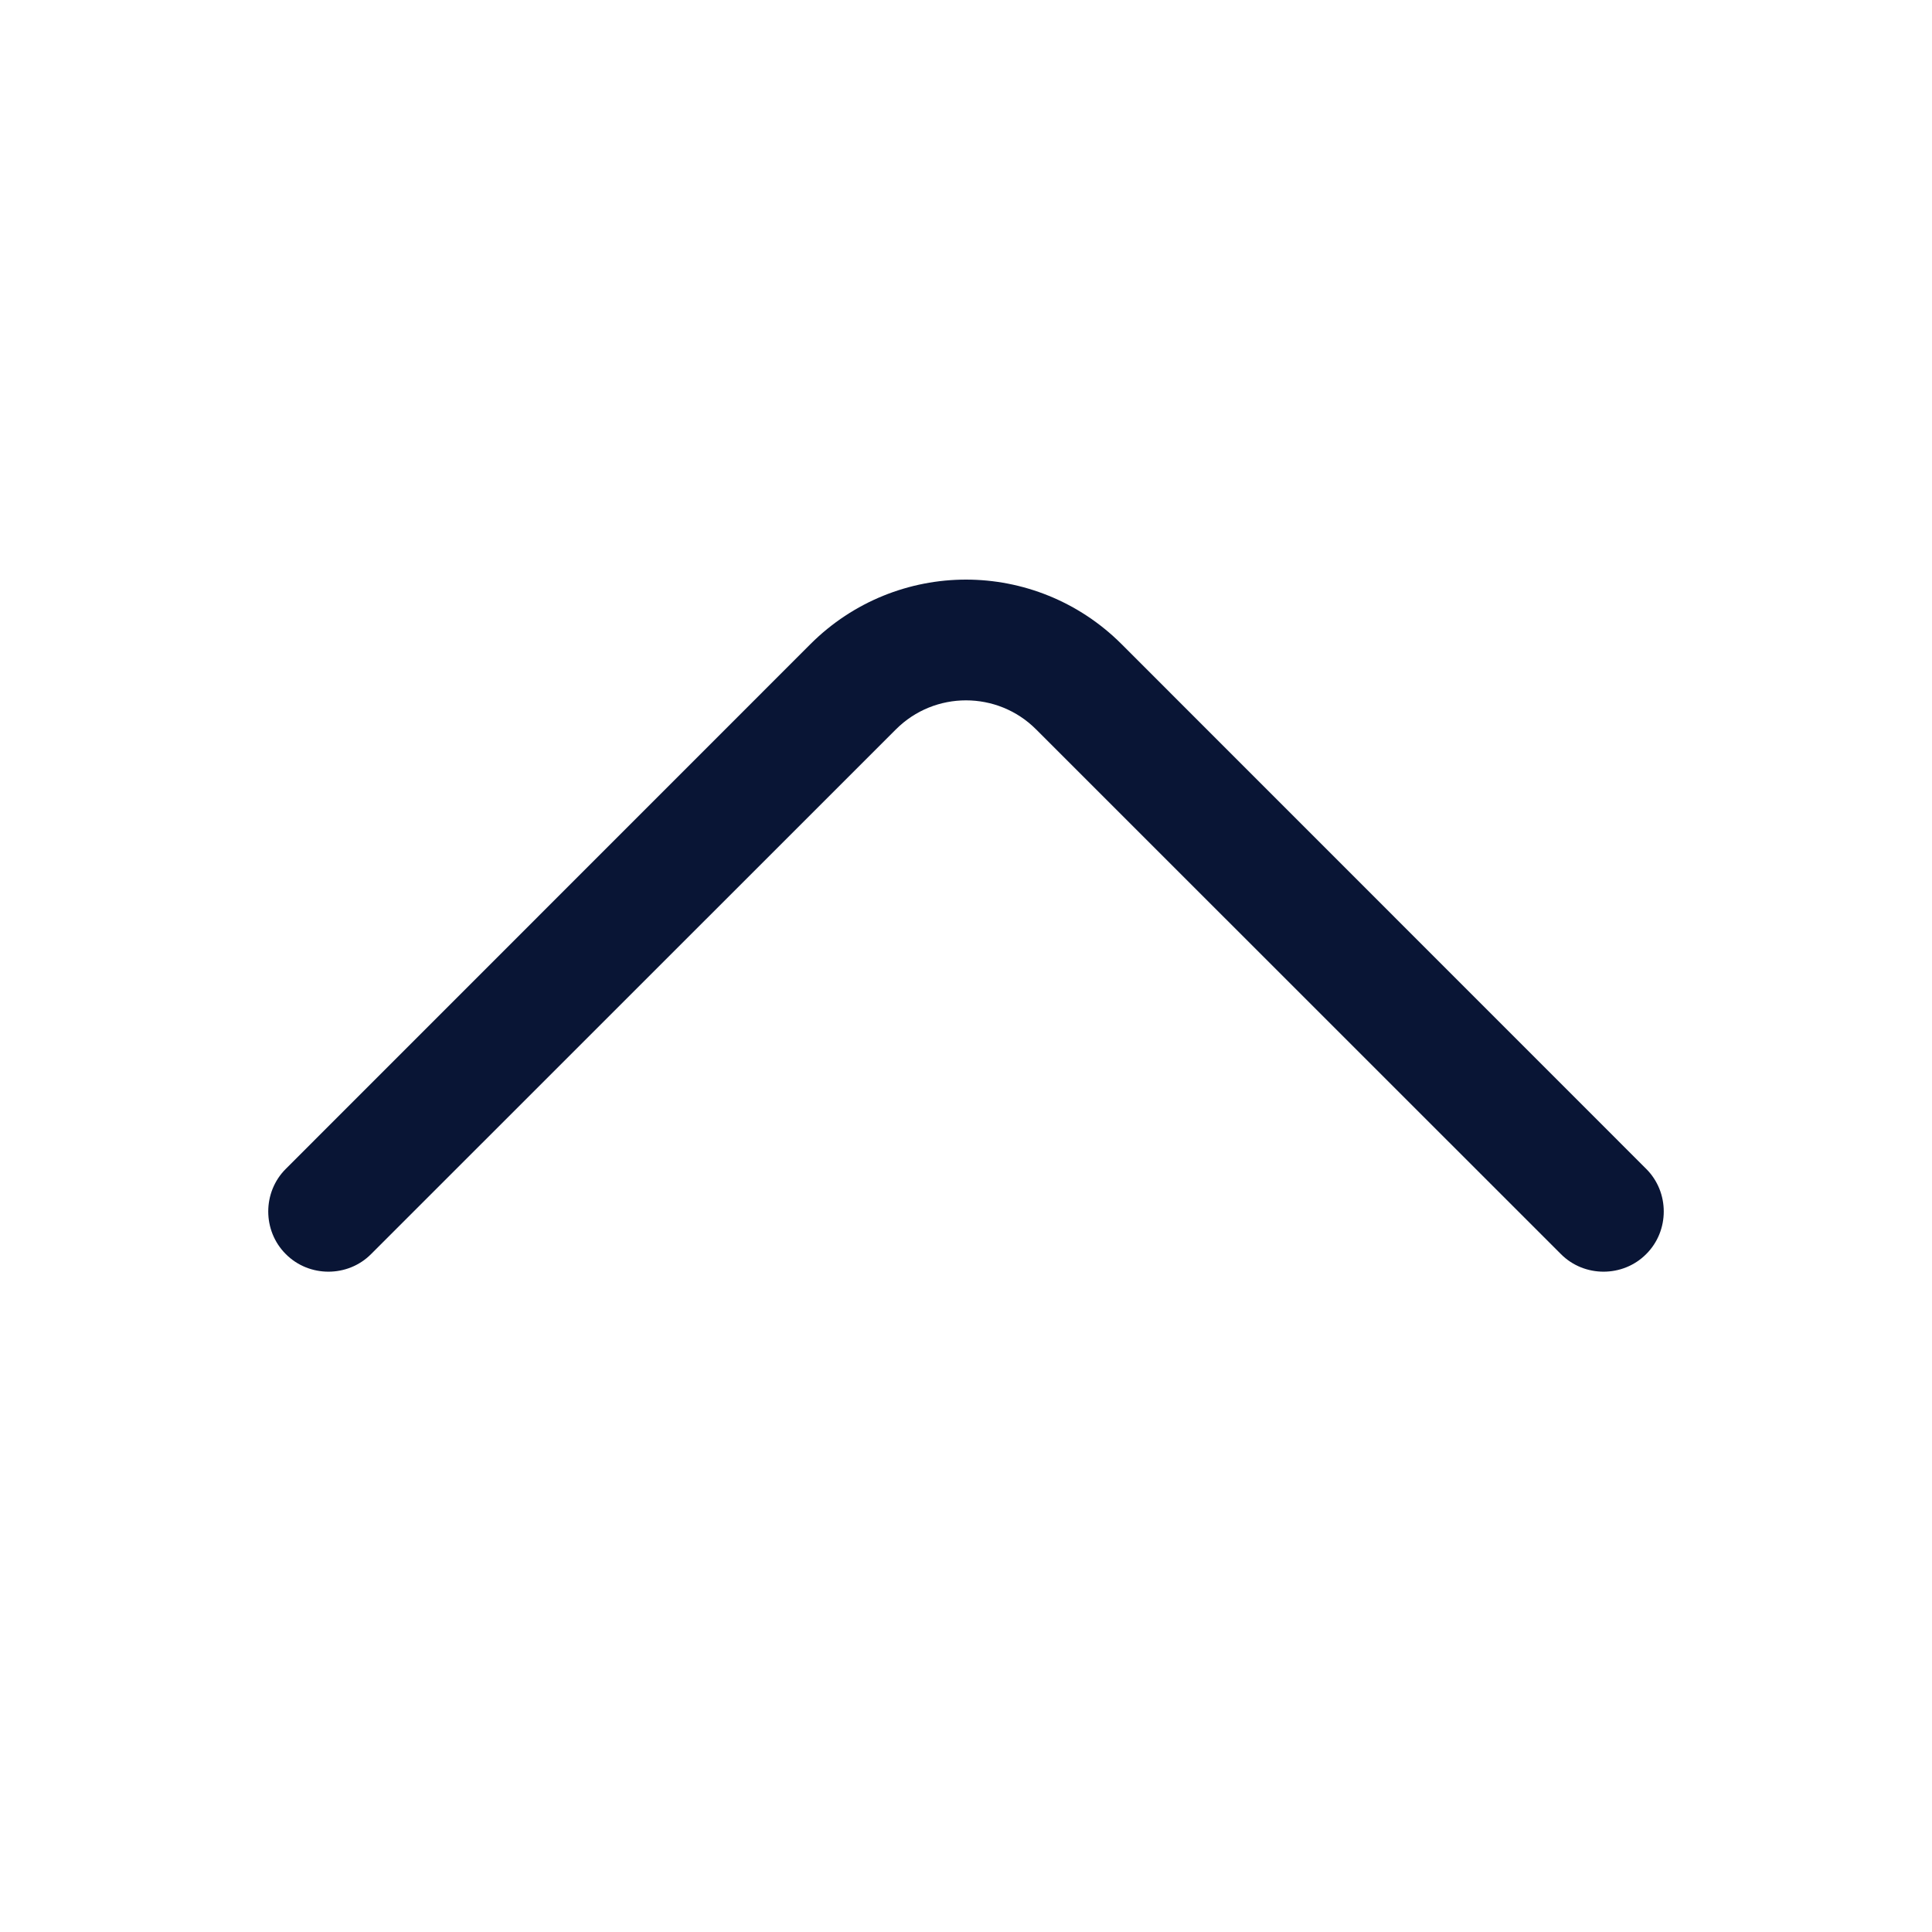 <svg width="16" height="16" viewBox="0 0 16 16" fill="none" xmlns="http://www.w3.org/2000/svg">
<path d="M8 4.8C7.533 4.8 7.067 4.98 6.713 5.333L2.367 9.68C2.173 9.873 2.173 10.193 2.367 10.386C2.56 10.58 2.88 10.58 3.073 10.386L7.42 6.04C7.74 5.72 8.26 5.72 8.58 6.04L12.927 10.386C13.12 10.58 13.44 10.58 13.633 10.386C13.827 10.193 13.827 9.873 13.633 9.68L9.287 5.333C8.933 4.98 8.467 4.8 8 4.8Z" fill="#091535"/>
</svg>
